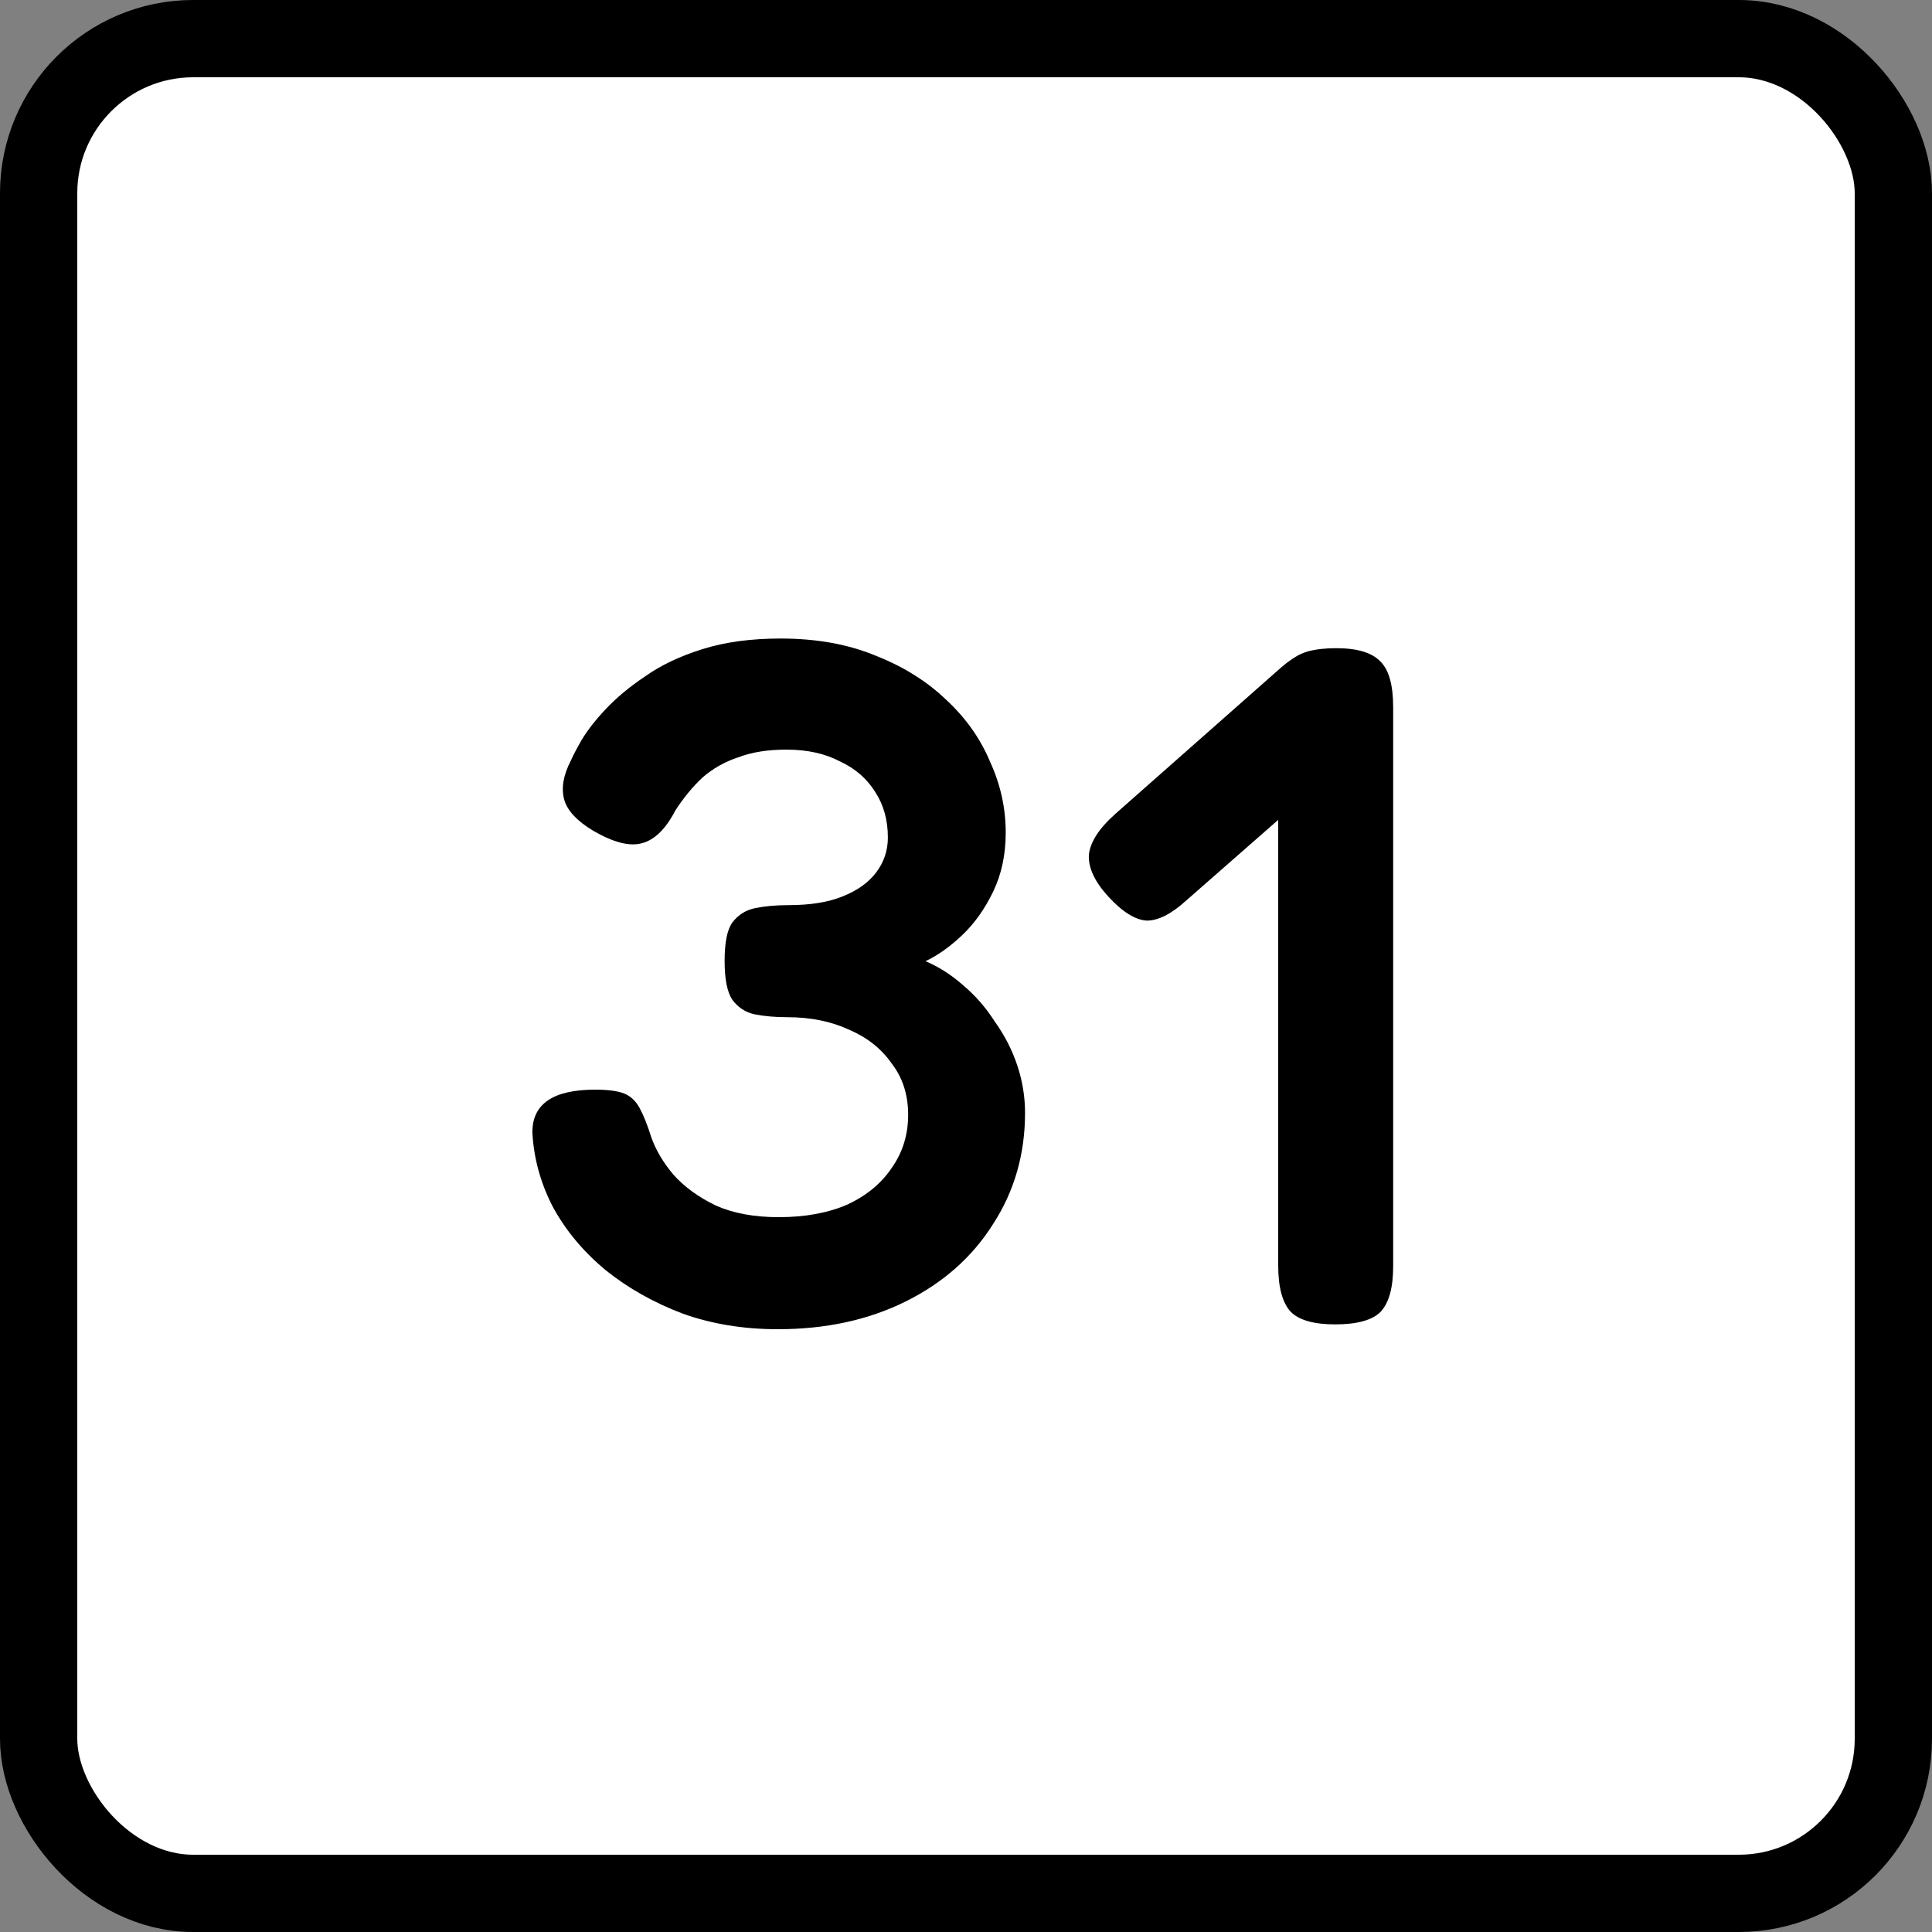 <svg width="100" height="100" viewBox="0 0 100 100" fill="none" xmlns="http://www.w3.org/2000/svg">
<rect x="0" y="0" width="100" height="100" fill="#808080" stroke="none"/>
<rect x="2" y="2" width="96" height="96" rx="8" fill="white" stroke="black" stroke-width="4"/>
<path d="M40.256 68.8C38.489 68.8 36.856 68.533 35.356 68C33.856 67.433 32.522 66.683 31.356 65.75C30.189 64.783 29.272 63.683 28.606 62.45C27.972 61.217 27.622 59.933 27.556 58.6C27.556 57.133 28.639 56.4 30.806 56.4C31.472 56.4 31.972 56.467 32.306 56.6C32.639 56.733 32.906 56.983 33.106 57.35C33.306 57.717 33.506 58.217 33.706 58.85C33.939 59.517 34.322 60.167 34.856 60.8C35.422 61.433 36.156 61.967 37.056 62.4C37.956 62.8 39.039 63 40.306 63C41.672 63 42.856 62.783 43.856 62.35C44.856 61.883 45.622 61.25 46.156 60.45C46.722 59.65 47.006 58.733 47.006 57.7C47.006 56.667 46.722 55.783 46.156 55.05C45.622 54.283 44.889 53.7 43.956 53.3C43.022 52.867 41.956 52.65 40.756 52.65C40.122 52.65 39.556 52.6 39.056 52.5C38.589 52.4 38.206 52.15 37.906 51.75C37.639 51.35 37.506 50.683 37.506 49.75C37.506 48.783 37.639 48.117 37.906 47.75C38.206 47.35 38.606 47.1 39.106 47C39.606 46.9 40.172 46.85 40.806 46.85C41.939 46.85 42.872 46.7 43.606 46.4C44.372 46.1 44.956 45.683 45.356 45.15C45.756 44.617 45.956 44.017 45.956 43.35C45.956 42.45 45.739 41.667 45.306 41C44.872 40.3 44.256 39.767 43.456 39.4C42.689 39 41.772 38.8 40.706 38.8C39.739 38.8 38.906 38.933 38.206 39.2C37.506 39.433 36.889 39.783 36.356 40.25C35.856 40.717 35.389 41.283 34.956 41.95C34.456 42.917 33.872 43.483 33.206 43.65C32.572 43.817 31.739 43.6 30.706 43C29.872 42.5 29.372 41.967 29.206 41.4C29.039 40.8 29.156 40.117 29.556 39.35C29.656 39.117 29.839 38.767 30.106 38.3C30.406 37.8 30.822 37.267 31.356 36.7C31.922 36.1 32.606 35.533 33.406 35C34.206 34.433 35.189 33.967 36.356 33.6C37.522 33.233 38.872 33.05 40.406 33.05C42.272 33.05 43.922 33.35 45.356 33.95C46.789 34.517 48.006 35.283 49.006 36.25C50.006 37.183 50.756 38.25 51.256 39.45C51.789 40.617 52.056 41.833 52.056 43.1C52.056 44.233 51.839 45.25 51.406 46.15C50.972 47.05 50.439 47.8 49.806 48.4C49.172 49 48.539 49.45 47.906 49.75C48.606 50.05 49.256 50.467 49.856 51C50.489 51.533 51.039 52.167 51.506 52.9C52.006 53.6 52.389 54.35 52.656 55.15C52.922 55.95 53.056 56.767 53.056 57.6C53.056 59.733 52.506 61.65 51.406 63.35C50.339 65.05 48.839 66.383 46.906 67.35C44.972 68.317 42.756 68.8 40.256 68.8ZM69.11 68.55C68.01 68.55 67.243 68.333 66.81 67.9C66.376 67.433 66.16 66.633 66.16 65.5V36.5C66.16 35.4 66.376 34.633 66.81 34.2C67.243 33.767 68.026 33.55 69.16 33.55C70.26 33.55 71.026 33.783 71.46 34.25C71.893 34.683 72.11 35.467 72.11 36.6V65.55C72.11 66.65 71.893 67.433 71.46 67.9C71.026 68.333 70.243 68.55 69.11 68.55ZM61.41 46.6C60.643 47.3 59.96 47.65 59.36 47.65C58.76 47.617 58.093 47.2 57.36 46.4C56.66 45.633 56.326 44.917 56.36 44.25C56.426 43.583 56.893 42.867 57.76 42.1L66.31 34.55C67.076 33.883 67.76 33.583 68.36 33.65C68.993 33.683 69.66 34.083 70.36 34.85C71.093 35.617 71.426 36.333 71.36 37C71.293 37.667 70.81 38.383 69.91 39.15L61.41 46.6Z" fill="black"/>
</svg>
